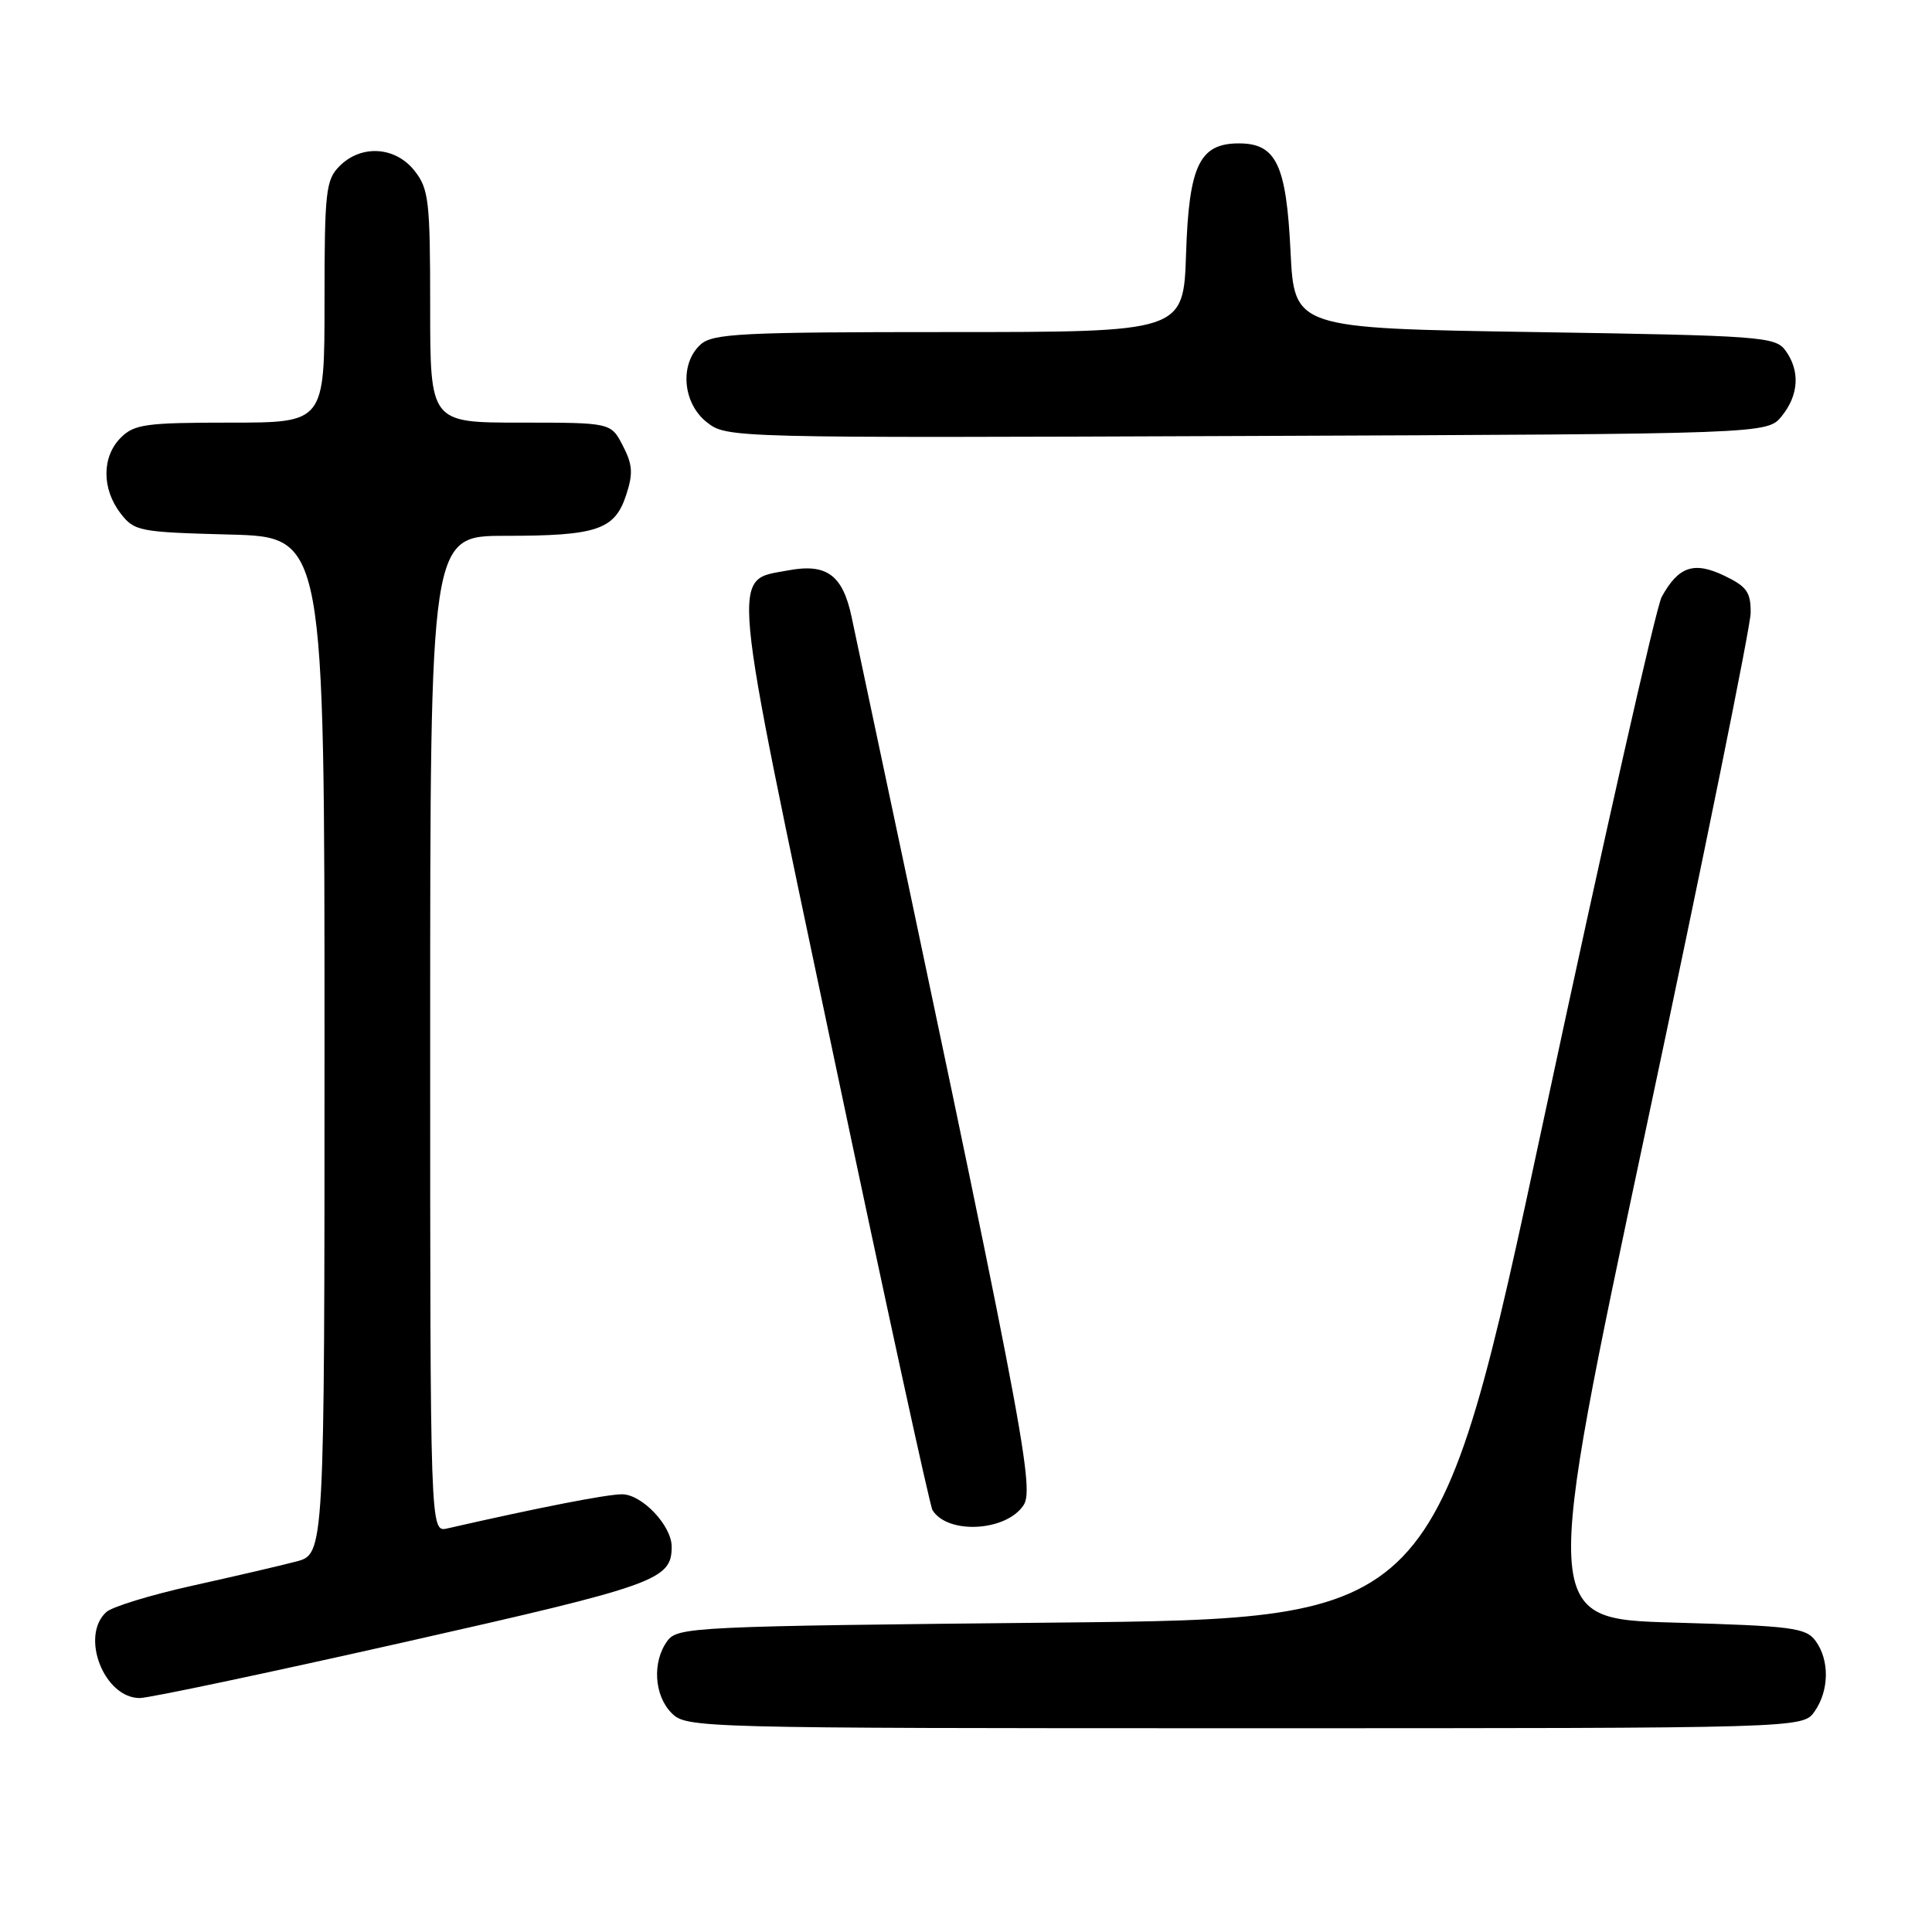 <?xml version="1.0" encoding="UTF-8" standalone="no"?>
<!DOCTYPE svg PUBLIC "-//W3C//DTD SVG 1.1//EN" "http://www.w3.org/Graphics/SVG/1.1/DTD/svg11.dtd" >
<svg xmlns="http://www.w3.org/2000/svg" xmlns:xlink="http://www.w3.org/1999/xlink" version="1.1" viewBox="0 0 256 256">
 <g >
 <path fill="currentColor"
d=" M 240.44 226.78 C 242.38 224.01 242.44 219.99 240.58 217.44 C 239.30 215.68 237.51 215.45 221.74 215.00 C 204.31 214.50 204.31 214.50 218.12 149.50 C 225.72 113.75 231.95 83.03 231.97 81.23 C 232.00 78.46 231.46 77.71 228.45 76.27 C 224.44 74.36 222.40 75.06 220.18 79.10 C 219.45 80.42 212.45 111.42 204.62 148.00 C 190.38 214.50 190.38 214.50 140.11 215.00 C 91.81 215.48 89.78 215.58 88.42 217.44 C 86.40 220.21 86.67 224.67 89.00 227.00 C 90.96 228.96 92.33 229.00 164.94 229.00 C 238.89 229.00 238.89 229.00 240.44 226.78 Z  M 53.56 217.60 C 87.05 210.05 89.00 209.35 89.00 204.94 C 89.00 202.15 85.06 198.00 82.42 198.00 C 80.40 198.00 71.38 199.76 59.25 202.53 C 57.00 203.04 57.00 203.04 57.00 137.02 C 57.00 71.00 57.00 71.00 66.93 71.00 C 79.09 71.00 81.45 70.21 82.96 65.62 C 83.91 62.75 83.83 61.57 82.53 59.06 C 80.95 56.00 80.95 56.00 68.97 56.00 C 57.00 56.00 57.00 56.00 57.00 40.63 C 57.00 26.60 56.82 25.04 54.93 22.63 C 52.39 19.41 47.88 19.12 45.00 22.00 C 43.17 23.83 43.00 25.33 43.00 40.00 C 43.00 56.00 43.00 56.00 30.50 56.00 C 19.33 56.00 17.79 56.21 16.00 58.00 C 13.49 60.51 13.47 64.75 15.96 68.00 C 17.80 70.40 18.41 70.51 30.44 70.83 C 43.00 71.16 43.00 71.16 43.00 138.54 C 43.00 205.92 43.00 205.92 39.25 206.91 C 37.19 207.45 31.00 208.89 25.50 210.11 C 20.00 211.33 14.86 212.90 14.08 213.61 C 10.59 216.80 13.79 225.00 18.52 225.00 C 19.74 225.00 35.50 221.67 53.56 217.60 Z  M 135.63 199.44 C 137.16 197.10 135.40 188.01 112.84 81.74 C 111.66 76.18 109.53 74.62 104.43 75.58 C 96.86 77.00 96.60 74.16 110.45 139.88 C 117.31 172.43 123.21 199.54 123.56 200.10 C 125.57 203.36 133.34 202.93 135.63 199.44 Z  M 236.09 55.14 C 238.36 52.34 238.54 49.12 236.58 46.44 C 235.24 44.61 233.37 44.47 203.33 44.00 C 171.50 43.50 171.50 43.50 171.00 33.28 C 170.44 21.80 169.10 19.00 164.16 19.00 C 158.94 19.00 157.54 21.92 157.16 33.60 C 156.82 44.00 156.82 44.00 125.74 44.00 C 98.22 44.00 94.45 44.19 92.83 45.65 C 90.02 48.20 90.44 53.42 93.66 55.95 C 96.31 58.03 96.62 58.04 165.25 57.77 C 234.18 57.50 234.18 57.50 236.09 55.14 Z "/>
</g>
</svg>